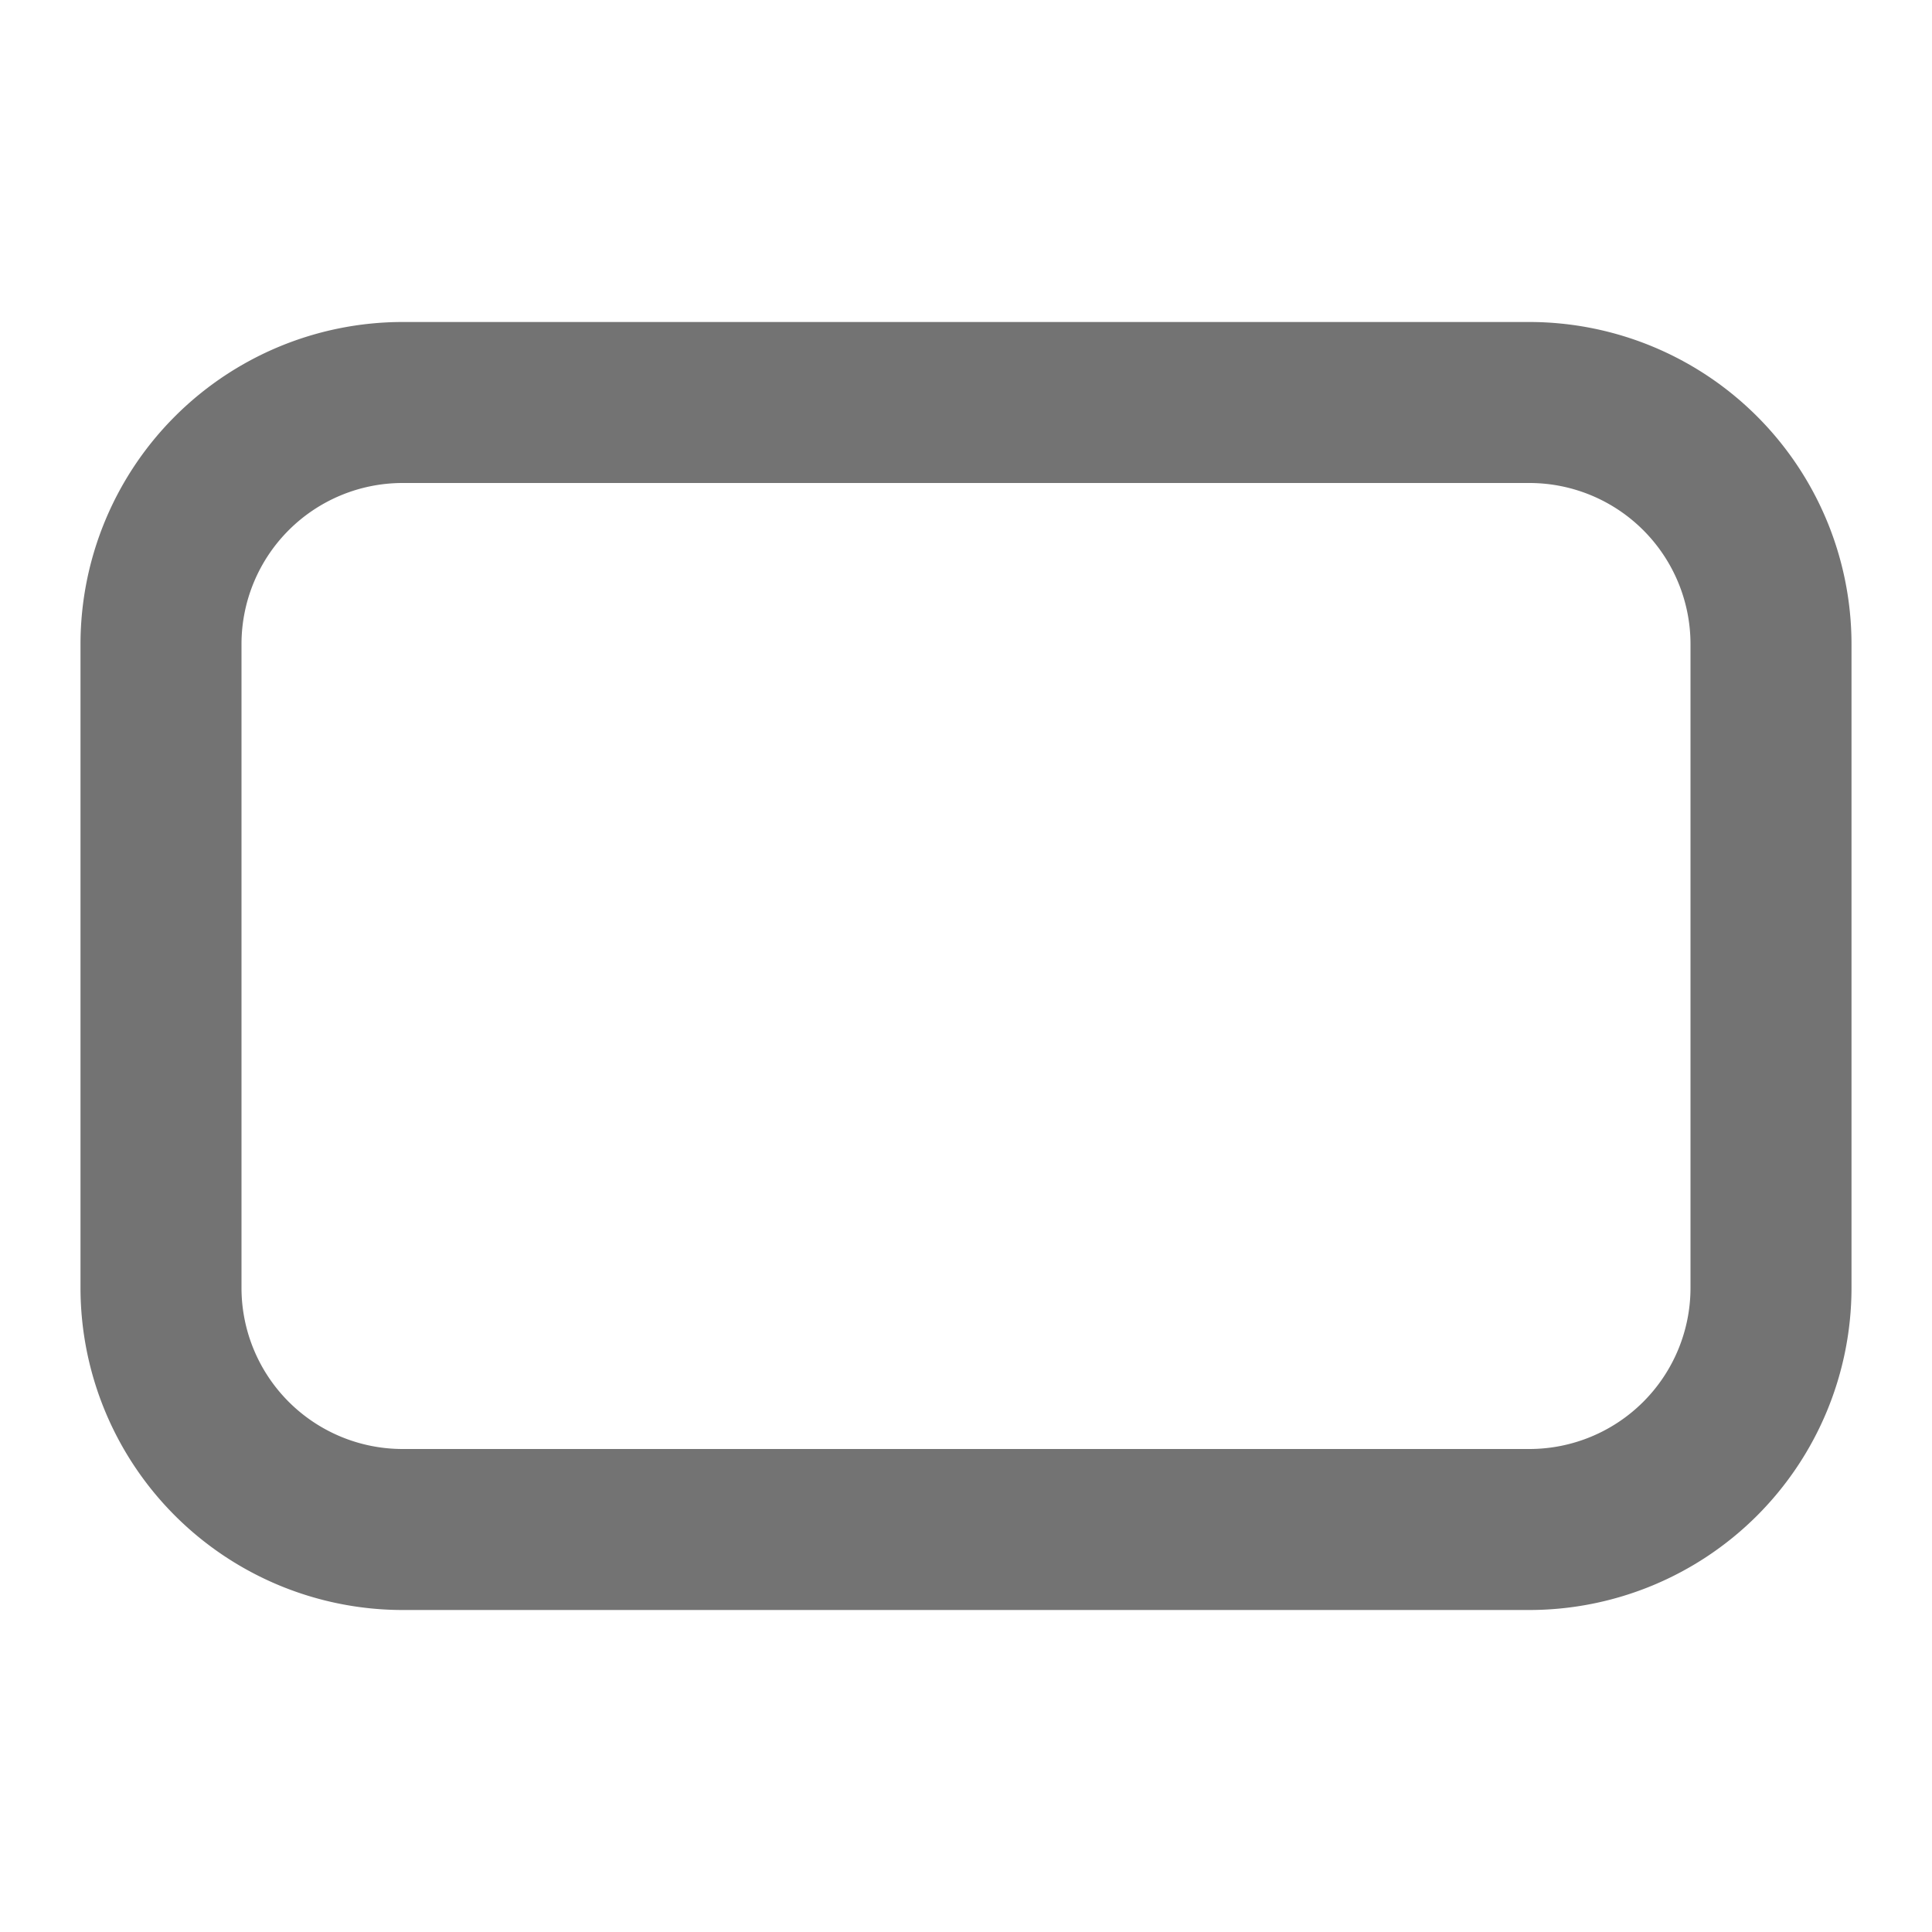 <svg aria-label="Biểu tượng cắt theo khung hình ngang" color="rgb(115, 115, 115)" fill="rgb(115, 115, 115)" height="24" role="img" viewBox="0 0 24 24" width="24"><path d="M19 20H5a4.004 4.004 0 0 1-4-4V8a4.004 4.004 0 0 1 4-4h14a4.004 4.004 0 0 1 4 4v8a4.004 4.004 0 0 1-4 4ZM5 6a2.002 2.002 0 0 0-2 2v8a2.002 2.002 0 0 0 2 2h14a2.002 2.002 0 0 0 2-2V8a2.002 2.002 0 0 0-2-2Z"></path></svg>